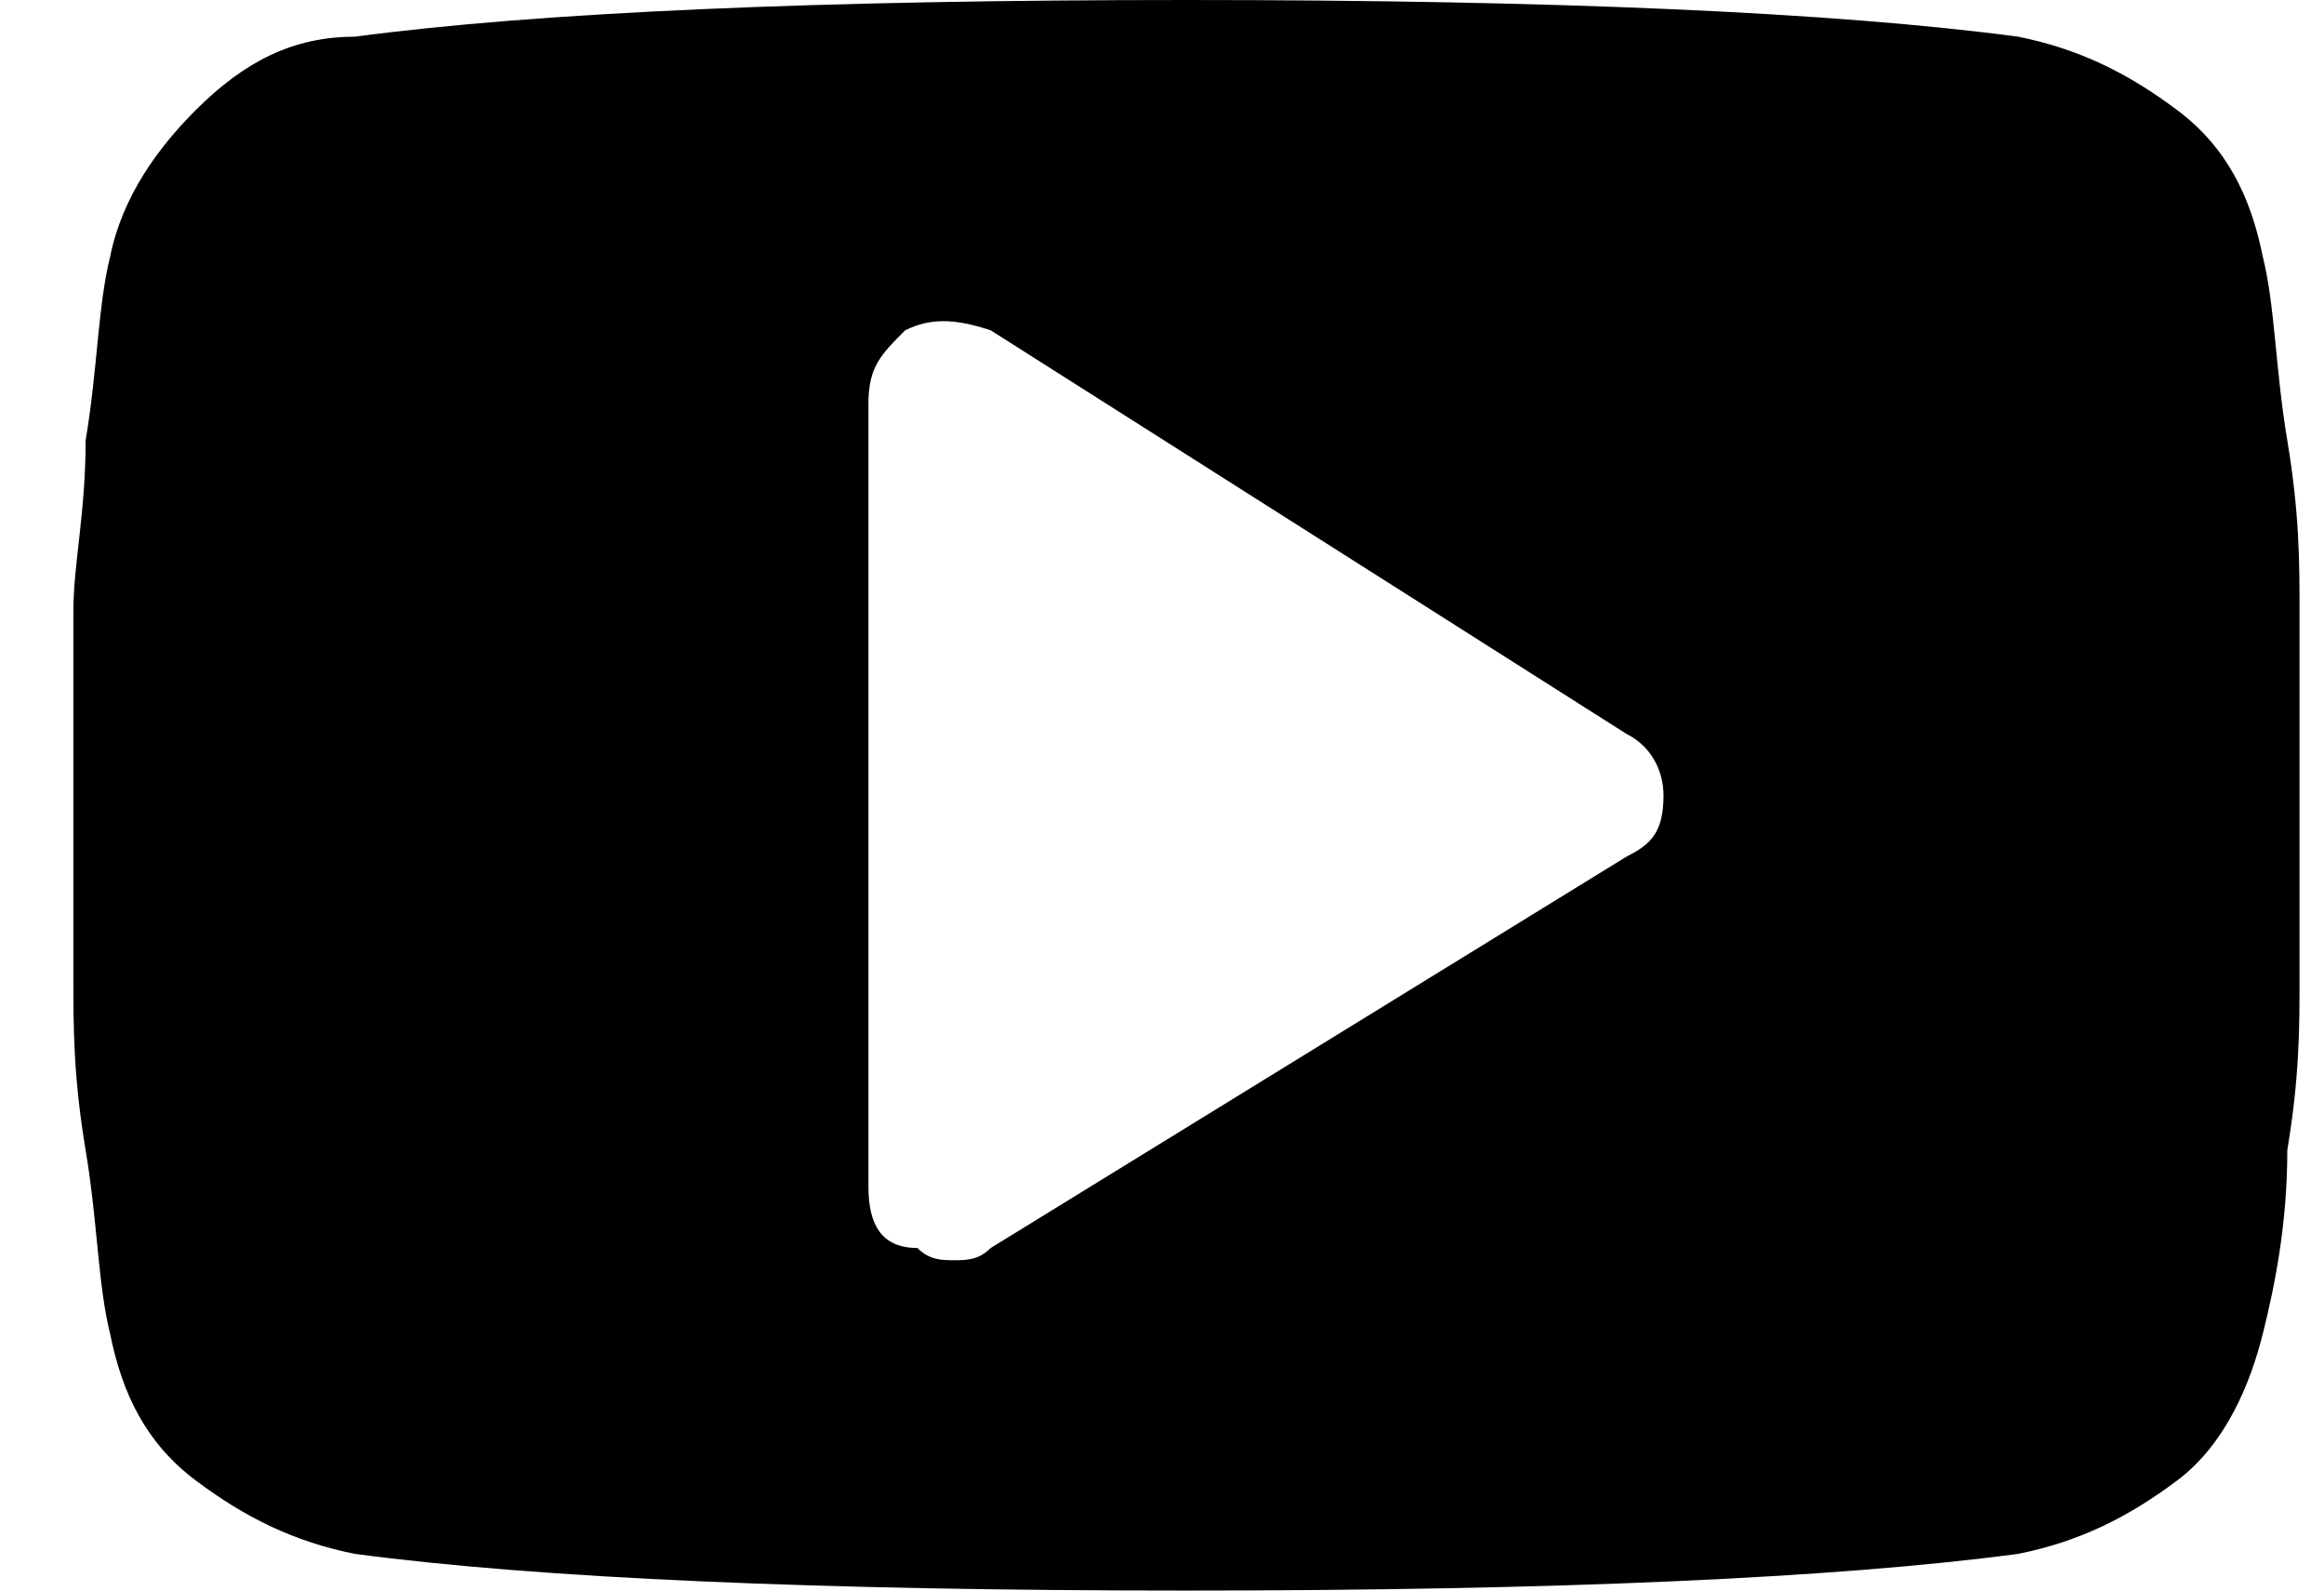 <?xml version="1.0" encoding="utf-8"?>
<!-- Generator: Adobe Illustrator 20.1.0, SVG Export Plug-In . SVG Version: 6.00 Build 0)  -->
<svg version="1.1" id="Слой_1" xmlns="http://www.w3.org/2000/svg" xmlns:xlink="http://www.w3.org/1999/xlink" x="0px" y="0px"
	 viewBox="0 0 19 13" style="enable-background:new 0 0 19 13;" xml:space="preserve">
<path d="M18.8,5c0-0.4,0-0.8-0.1-1.4c-0.1-0.6-0.1-1.1-0.2-1.5c-0.1-0.5-0.3-0.9-0.7-1.2c-0.4-0.3-0.8-0.5-1.3-0.6
	C15,0.1,12.7,0,9.7,0c-3,0-5.3,0.1-6.8,0.3C2.4,0.3,2,0.5,1.6,0.9C1.3,1.2,1,1.6,0.9,2.1C0.8,2.5,0.8,3,0.7,3.6
	C0.7,4.2,0.6,4.6,0.6,5c0,0.4,0,0.9,0,1.5c0,0.6,0,1.2,0,1.5c0,0.4,0,0.8,0.1,1.4c0.1,0.6,0.1,1.1,0.2,1.5c0.1,0.5,0.3,0.9,0.7,1.2
	c0.4,0.3,0.8,0.5,1.3,0.6C4.4,12.9,6.7,13,9.7,13c3,0,5.3-0.1,6.8-0.3c0.5-0.1,0.9-0.3,1.3-0.6c0.4-0.3,0.6-0.8,0.7-1.2
	c0.1-0.4,0.2-0.9,0.2-1.5c0.1-0.6,0.1-1,0.1-1.4c0-0.4,0-0.9,0-1.5C18.8,5.9,18.8,5.3,18.8,5z M13.3,7l-5.2,3.2
	c-0.1,0.1-0.2,0.1-0.3,0.1c-0.1,0-0.2,0-0.3-0.1C7.2,10.2,7.1,10,7.1,9.7V3.3c0-0.3,0.1-0.4,0.3-0.6c0.2-0.1,0.4-0.1,0.7,0L13.3,6
	c0.2,0.1,0.3,0.3,0.3,0.5C13.6,6.8,13.5,6.9,13.3,7z"/>
</svg>
